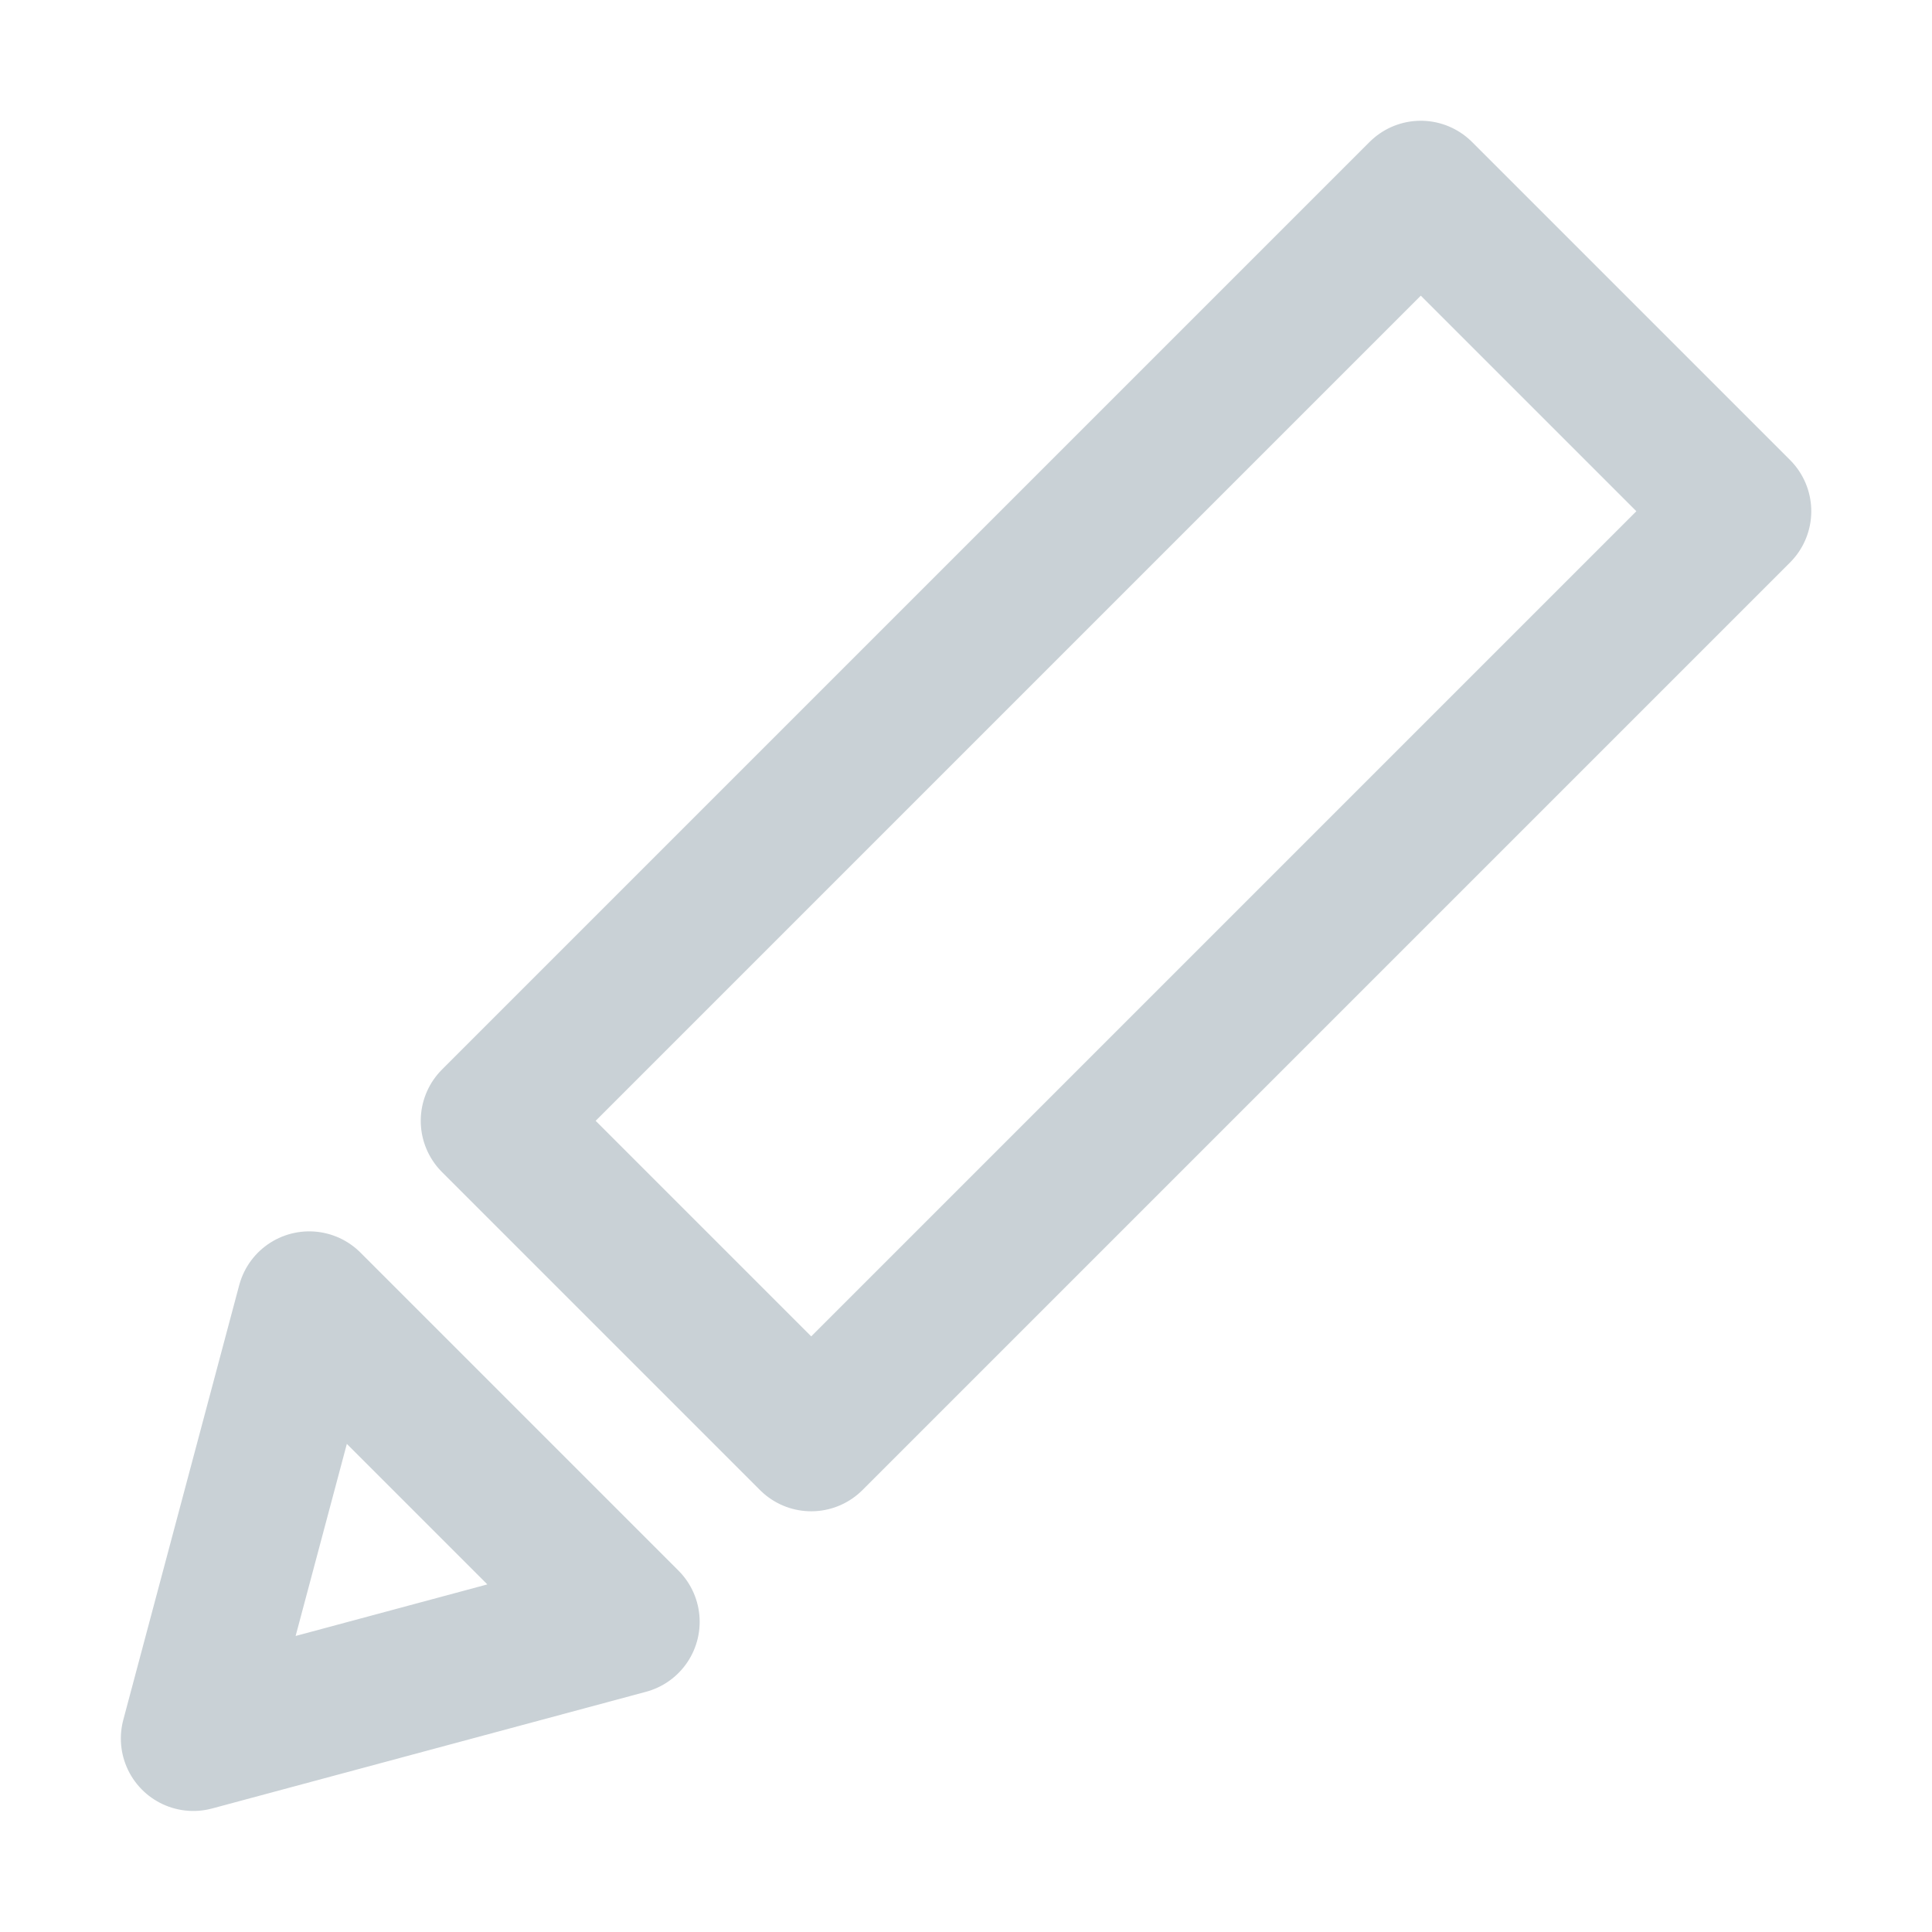 <svg xmlns="http://www.w3.org/2000/svg" xmlns:xlink="http://www.w3.org/1999/xlink" width="20" height="20" viewBox="0 0 20 20" fill="#C9D1D6"><defs><style>.a,.c{fill:none;}.a{stroke:#c9d1d6;}.b{clip-path:url(#a);}.c{stroke:#c9d1d6;stroke-linecap:round;stroke-linejoin:round;stroke-width:1.5px;}</style><clipPath id="a"><rect class="a" width="20" height="20" transform="translate(1190 267)"/></clipPath></defs><g class="b" transform="translate(-1190 -267)"><g transform="translate(-1521.699 -3326.873)"><path class="c" d="M2713.7,3628.7l1.2-4.5,3.292,3.292Z" transform="translate(0 -16.83)"/><rect class="c" width="4.656" height="13.58" transform="translate(2726.407 3595.873) rotate(45)"/></g></g></svg>